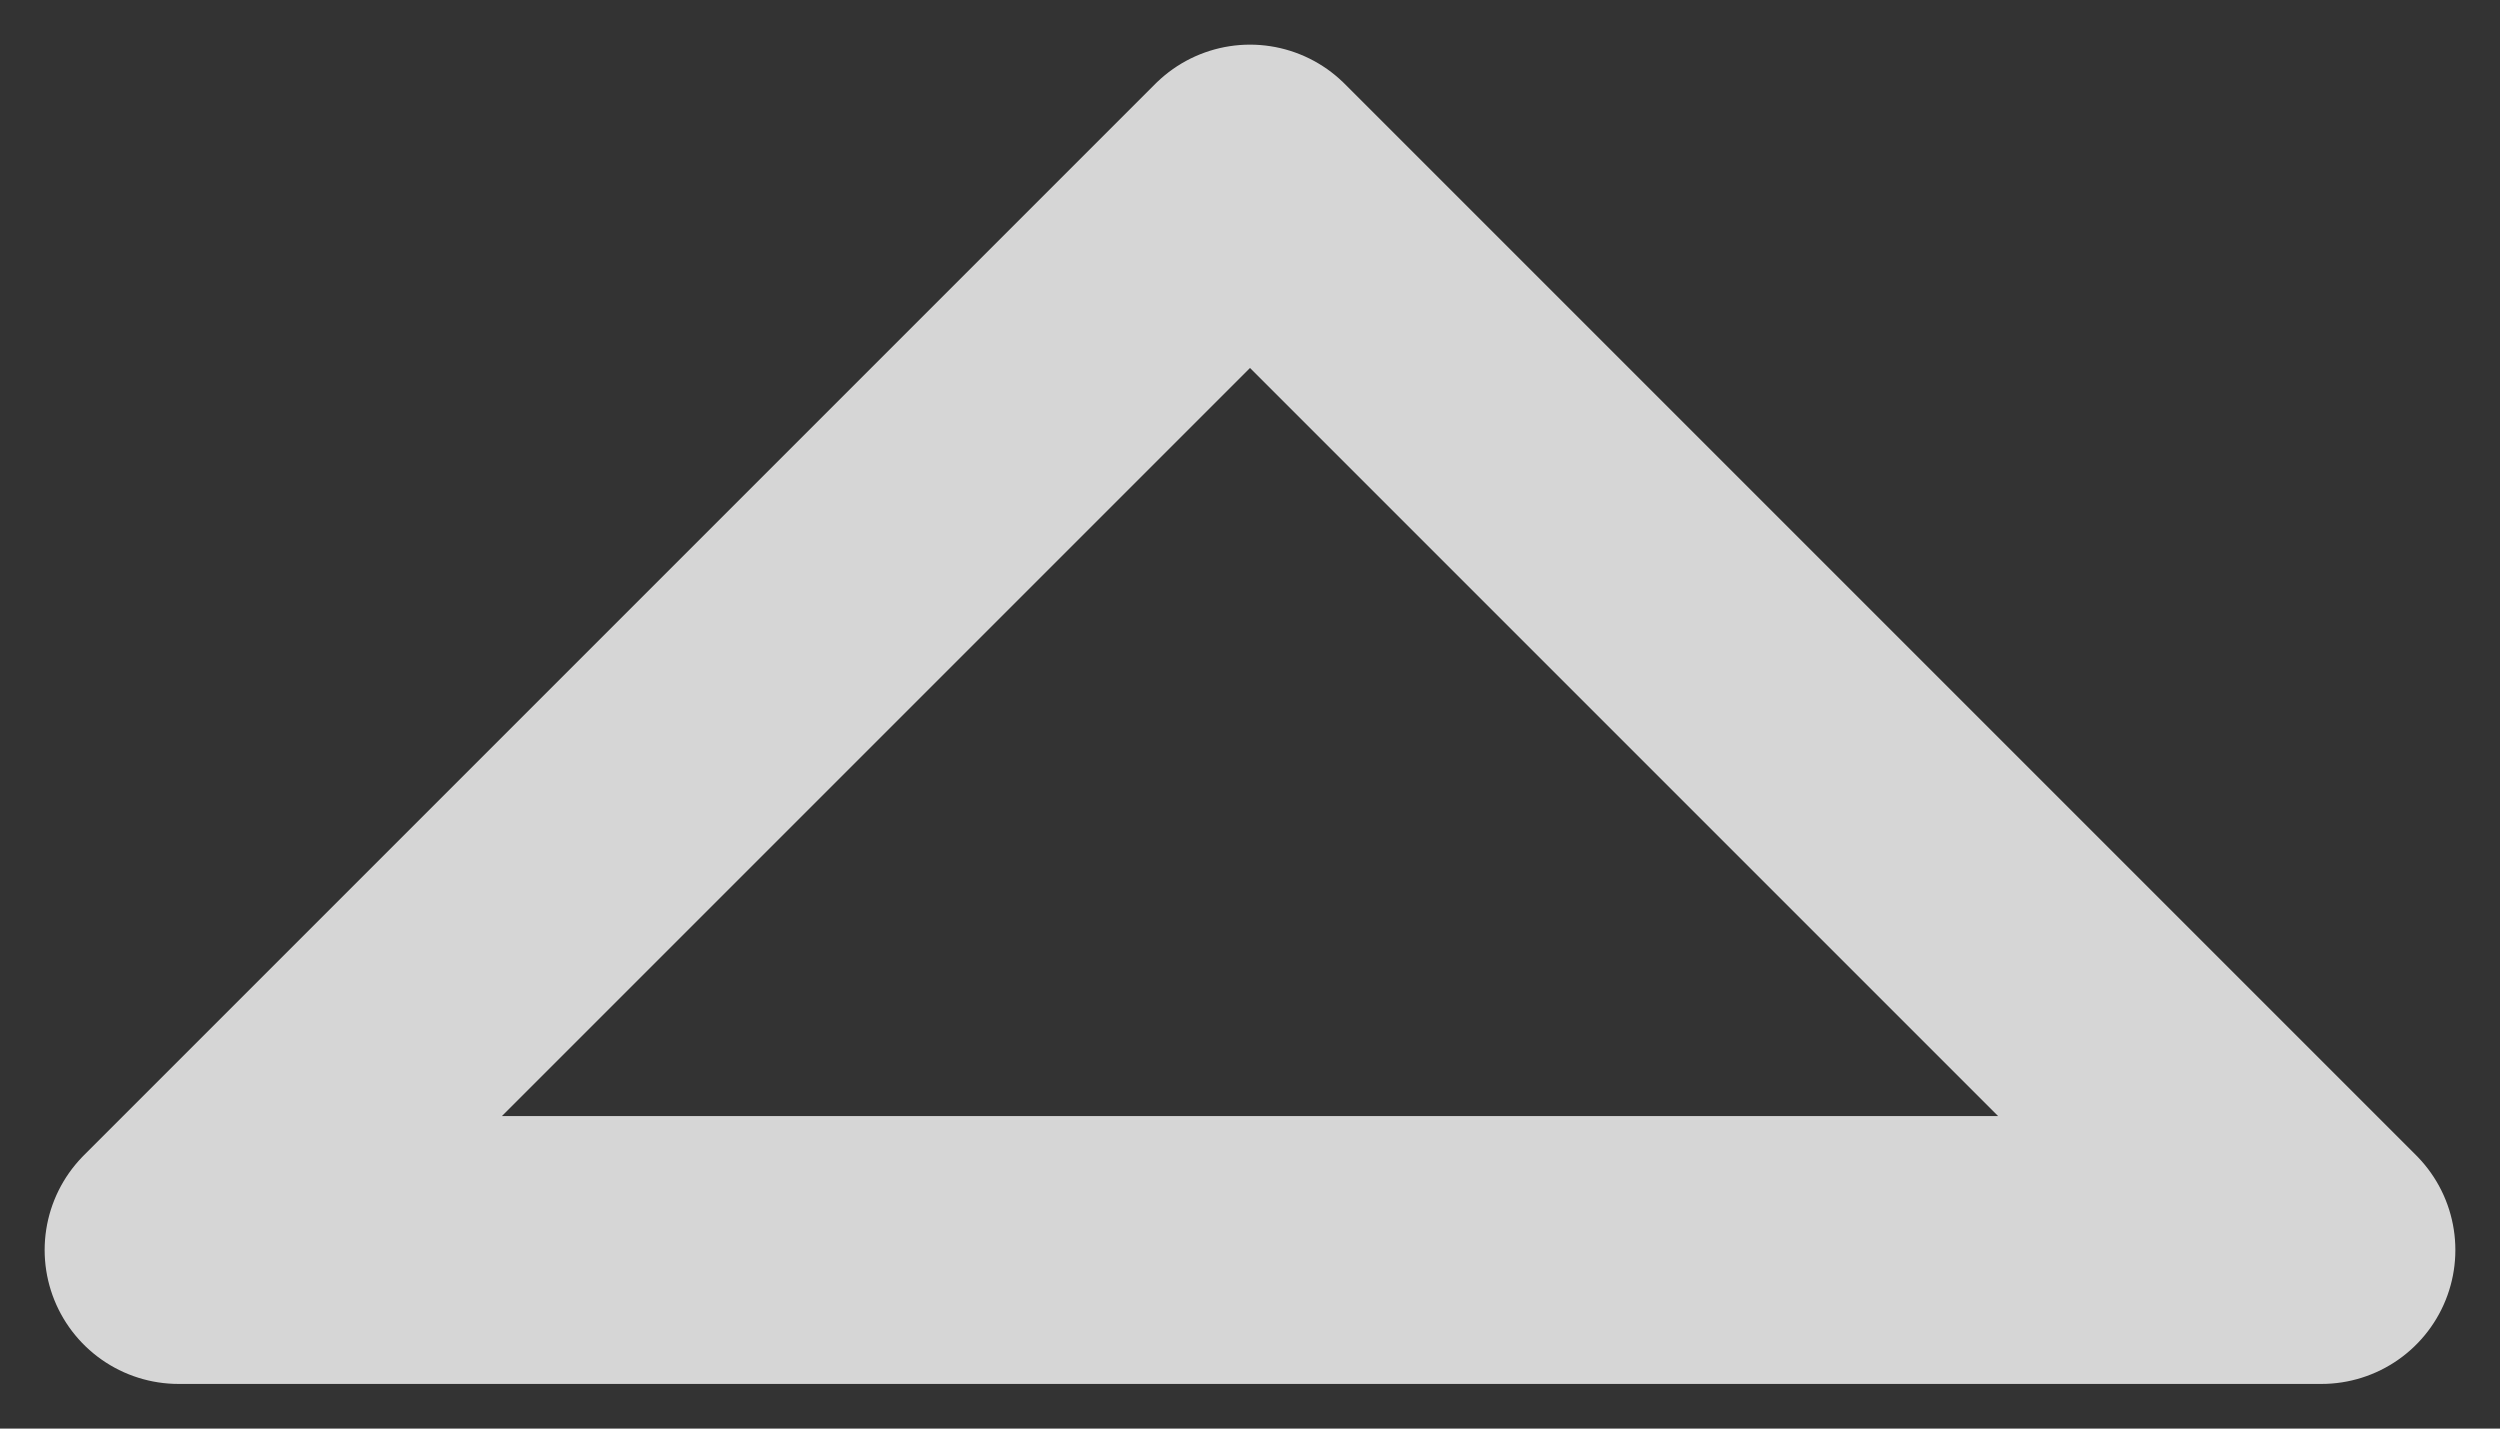 <svg width="14" height="8" viewBox="0 0 14 8" fill="none" xmlns="http://www.w3.org/2000/svg">
<rect x="0" y="0" width="14" height="8" fill="#333333" stroke="none"/>
<path d="M1 7L7 1L13 7H1Z" stroke="white" stroke-opacity="0.8" stroke-width="1.5" stroke-linecap="round" stroke-linejoin="round"/>
</svg>

